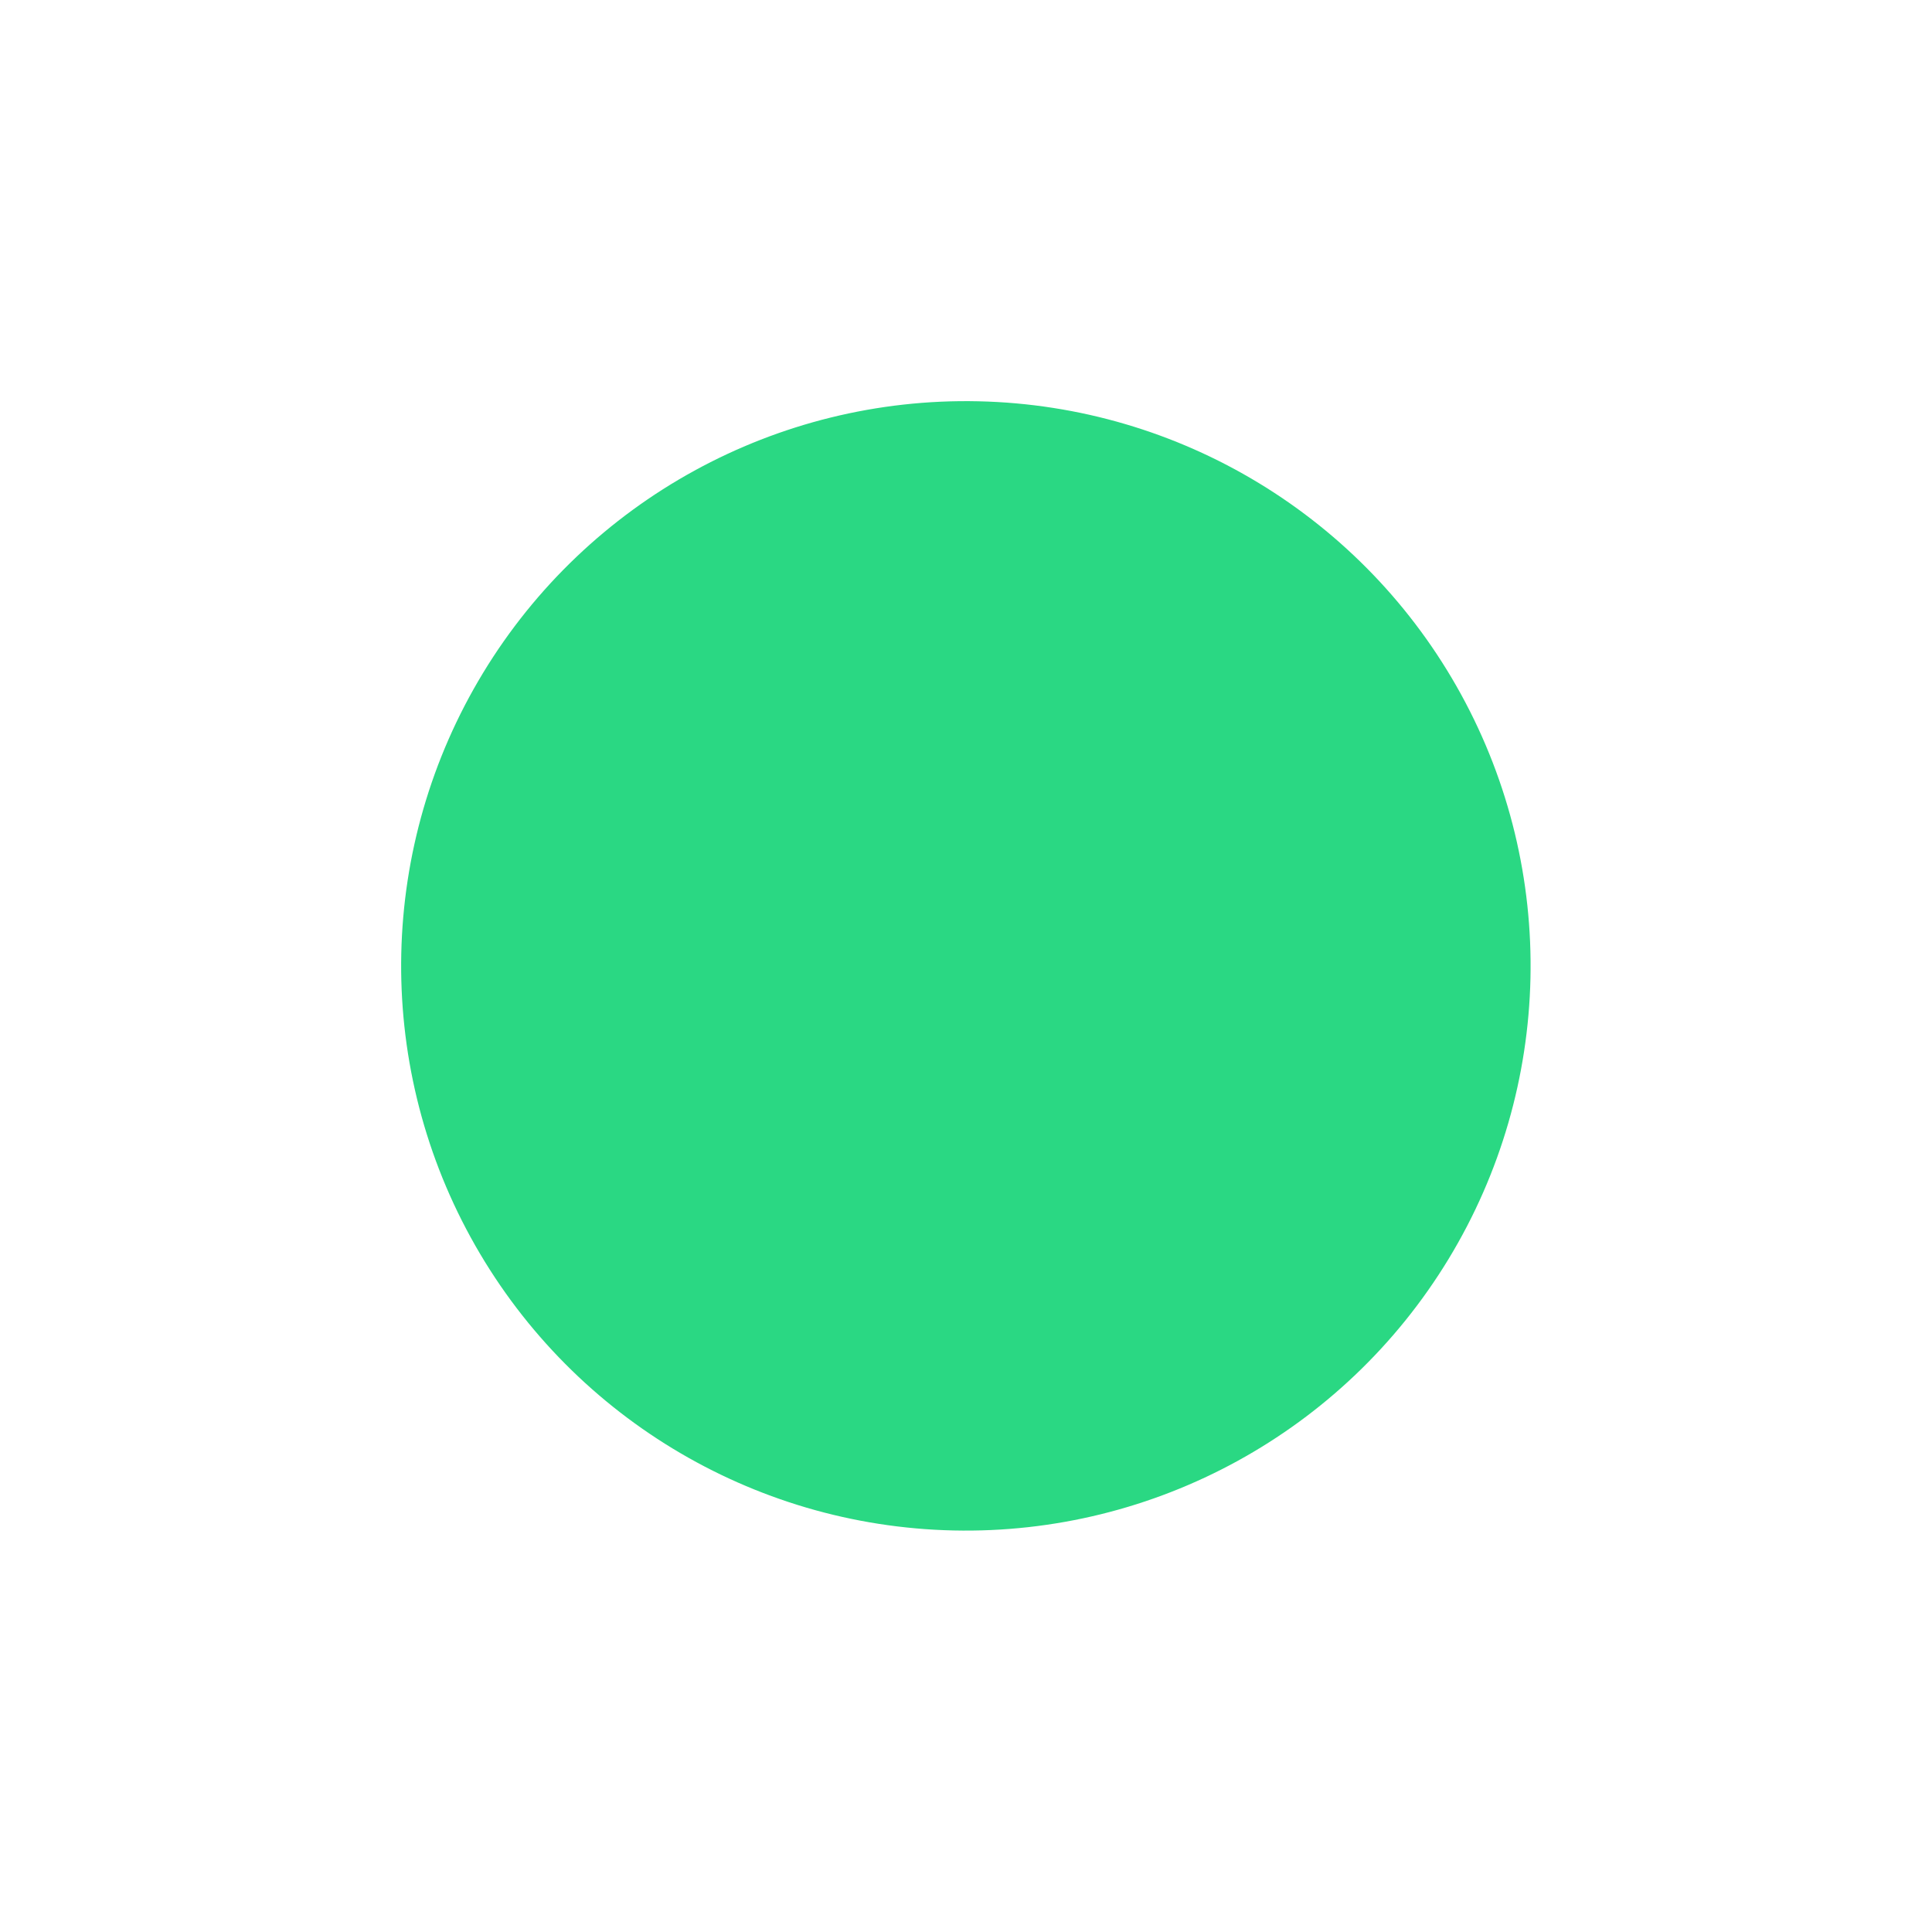 <svg width="1312" height="1312" viewBox="0 0 1312 1312" fill="none" xmlns="http://www.w3.org/2000/svg">
<g filter="url(#filter0_f_334_1781)">
<circle cx="655.913" cy="655.913" r="383.5" transform="rotate(-88.729 655.913 655.913)" fill="url(#paint0_radial_334_1781)"/>
</g>
<defs>
<filter id="filter0_f_334_1781" x="0.411" y="0.411" width="1311" height="1311" filterUnits="userSpaceOnUse" color-interpolation-filters="sRGB">
<feFlood flood-opacity="0" result="BackgroundImageFix"/>
<feBlend mode="normal" in="SourceGraphic" in2="BackgroundImageFix" result="shape"/>
<feGaussianBlur stdDeviation="136" result="effect1_foregroundBlur_334_1781"/>
</filter>
<radialGradient id="paint0_radial_334_1781" cx="0" cy="0" r="1" gradientUnits="userSpaceOnUse" gradientTransform="translate(338.983 61.699) rotate(63.618) scale(1354.82 3353.69)">
<stop stop-color="#2AD883"/>
<stop offset="1" stop-color="#2AD883"/>
</radialGradient>
</defs>
</svg>
